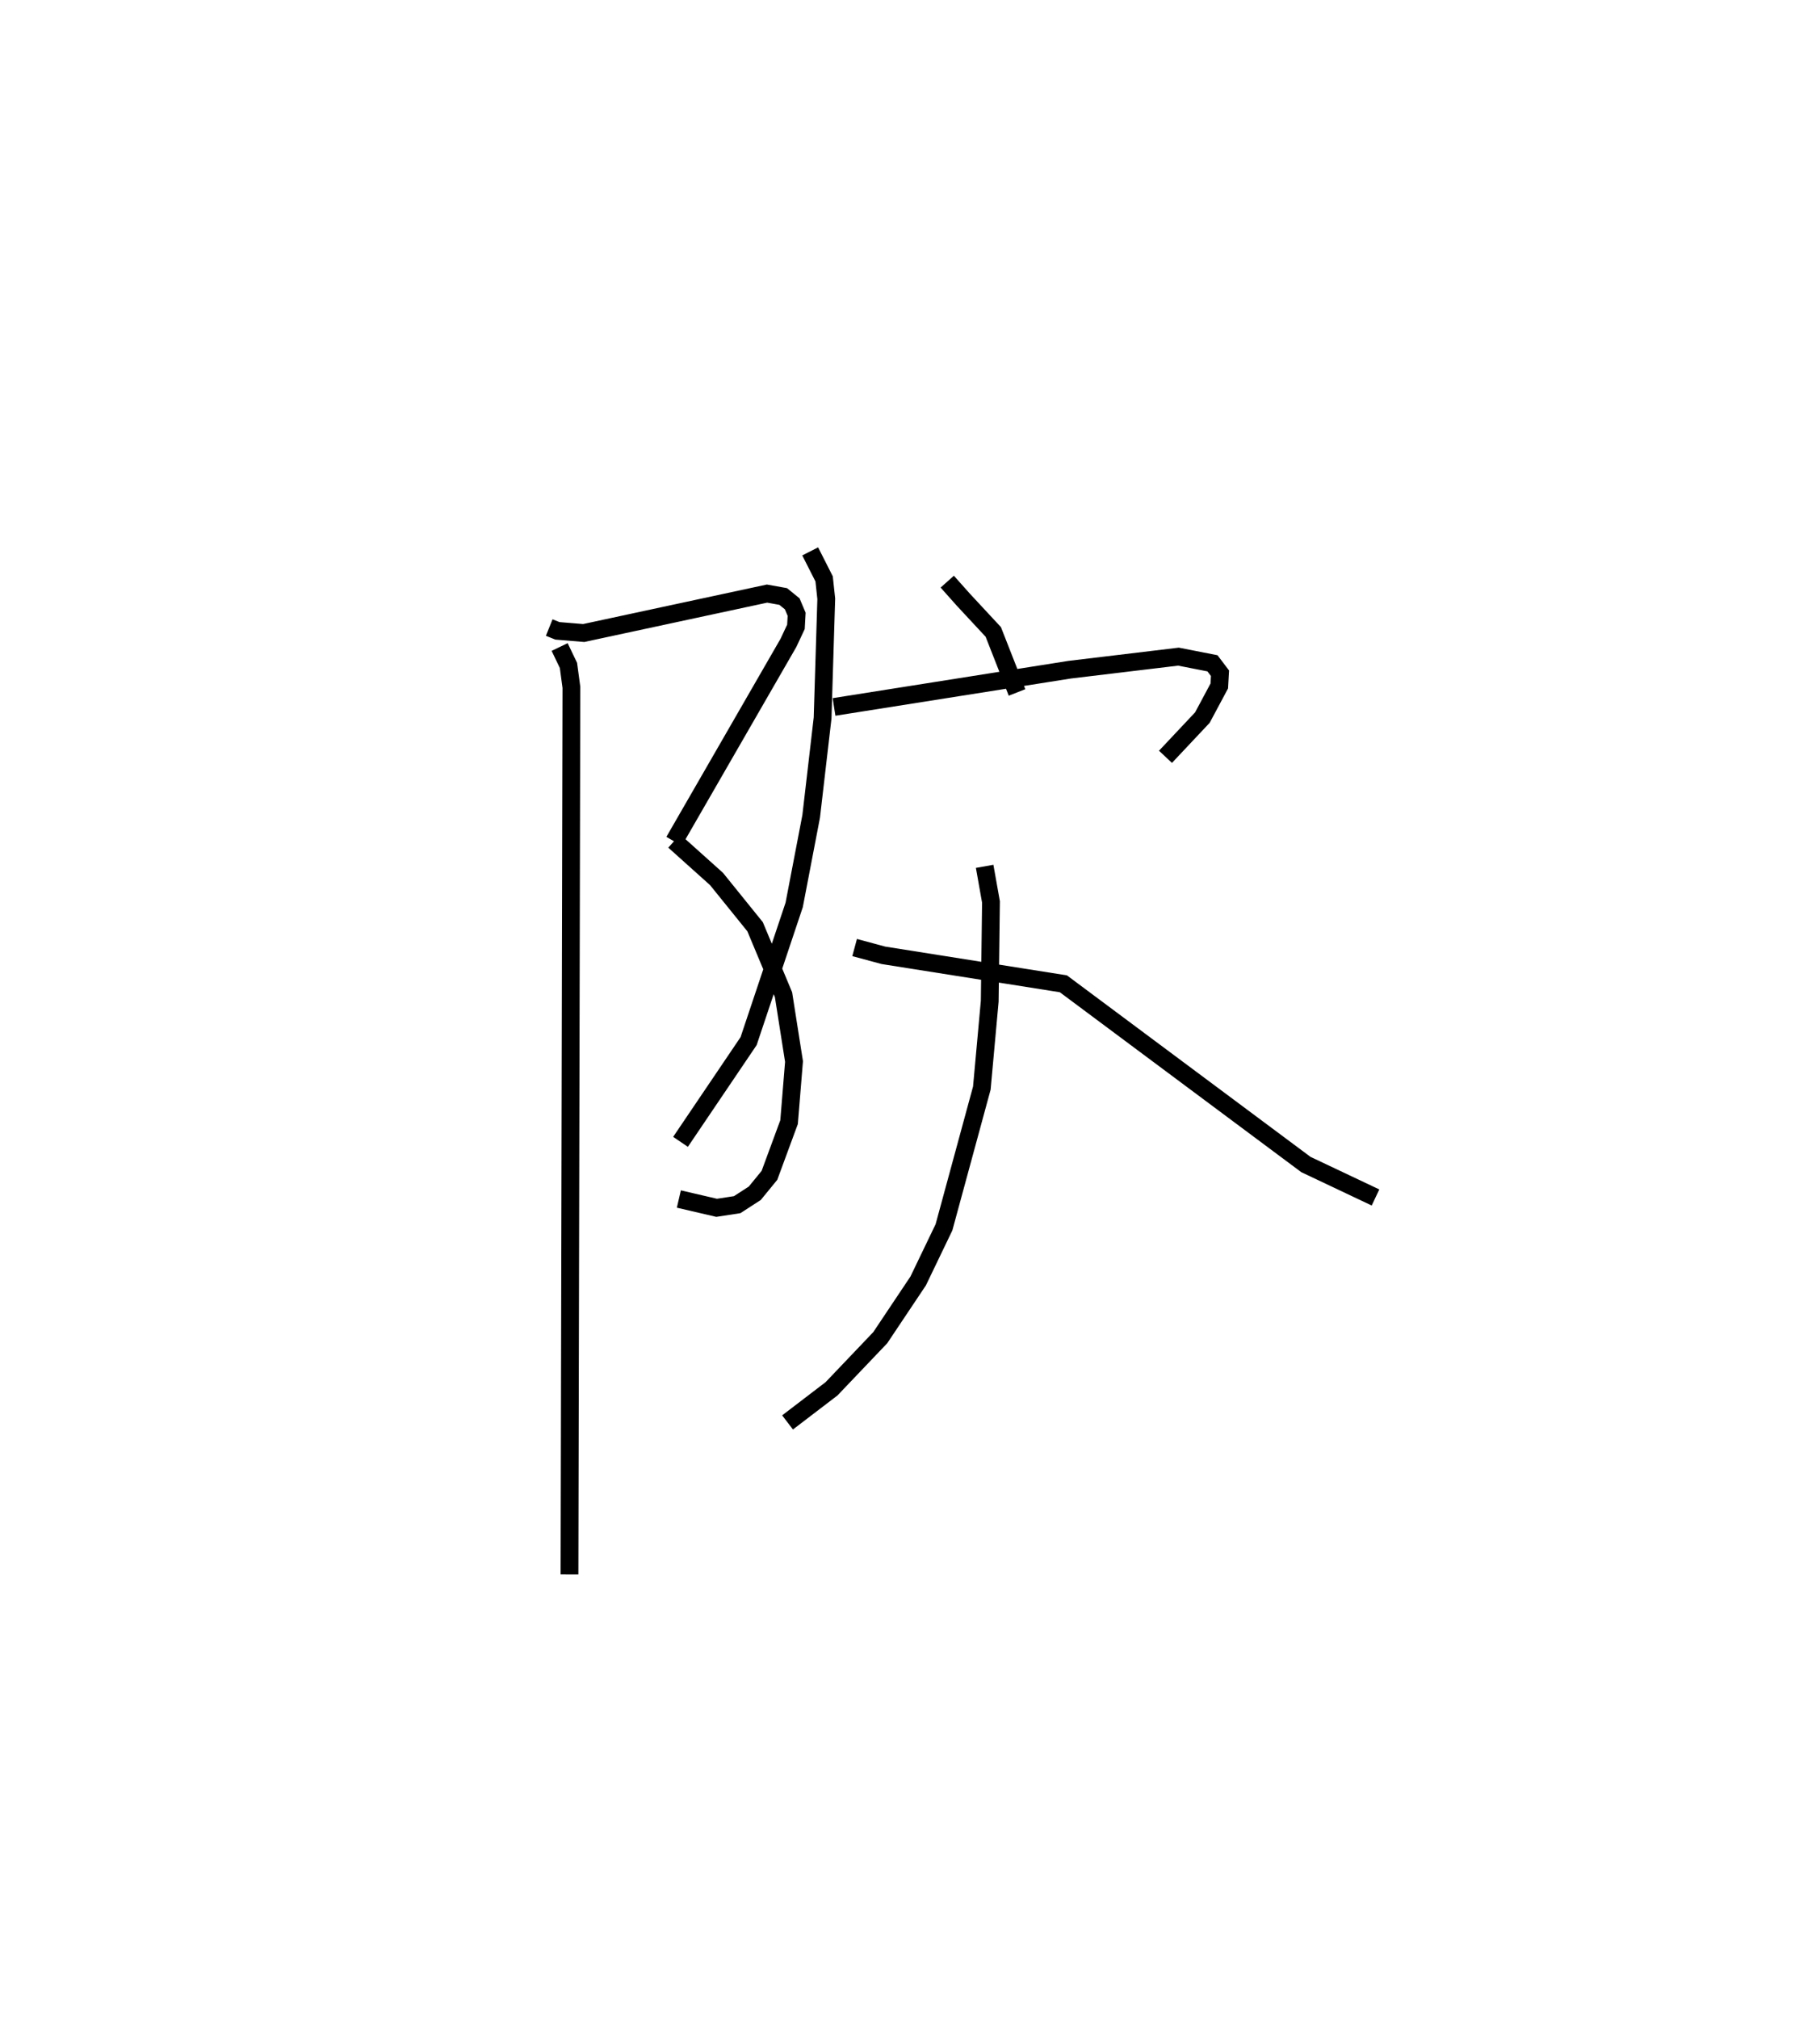 <?xml version="1.0" encoding="utf-8" ?>
<svg baseProfile="full" height="113.503" version="1.1" width="102.362" xmlns="http://www.w3.org/2000/svg" xmlns:ev="http://www.w3.org/2001/xml-events" xmlns:xlink="http://www.w3.org/1999/xlink"><defs /><rect fill="white" height="113.503" width="102.362" x="0" y="0" /><path d="M25,25 m0.0,0.0 m5.89,10.278 l0.46,0.185 1.479,0.122 l10.312,-2.216 0.908,0.163 l0.508,0.413 0.248,0.587 l-0.039,0.707 -0.421,0.898 l-6.433,11.158 m0.008,-0.016 l2.379,2.133 2.169,2.684 l1.599,3.821 0.591,3.758 l-0.278,3.406 -1.104,2.992 l-0.824,1.007 -0.991,0.641 l-1.155,0.177 -2.125,-0.494 m-6.705,-31.031 l0.496,1.034 0.166,1.234 l-0.108,49.862 m21.246,-55.805 l0.902,1.012 1.687,1.815 l1.335,3.402 m-11.633,-7.93 l0.784,1.546 0.12,1.119 l-0.206,6.703 -0.642,5.524 l-0.956,4.982 -2.563,7.656 l-3.83,5.663 m8.634,-24.448 l13.247,-2.093 6.125,-0.735 l1.913,0.375 0.423,0.558 l-0.04,0.716 -0.95,1.776 l-2.076,2.206 m-10.171,6.157 l0.356,2.002 -0.07,5.58 l-0.444,4.883 -2.129,7.827 l-1.451,3.015 -2.133,3.189 l-2.741,2.875 -2.473,1.889 m3.772,-26.695 l1.62,0.437 10.121,1.601 l13.64,10.159 3.915,1.853 " fill="none" stroke="black" stroke-width="1" /></svg>